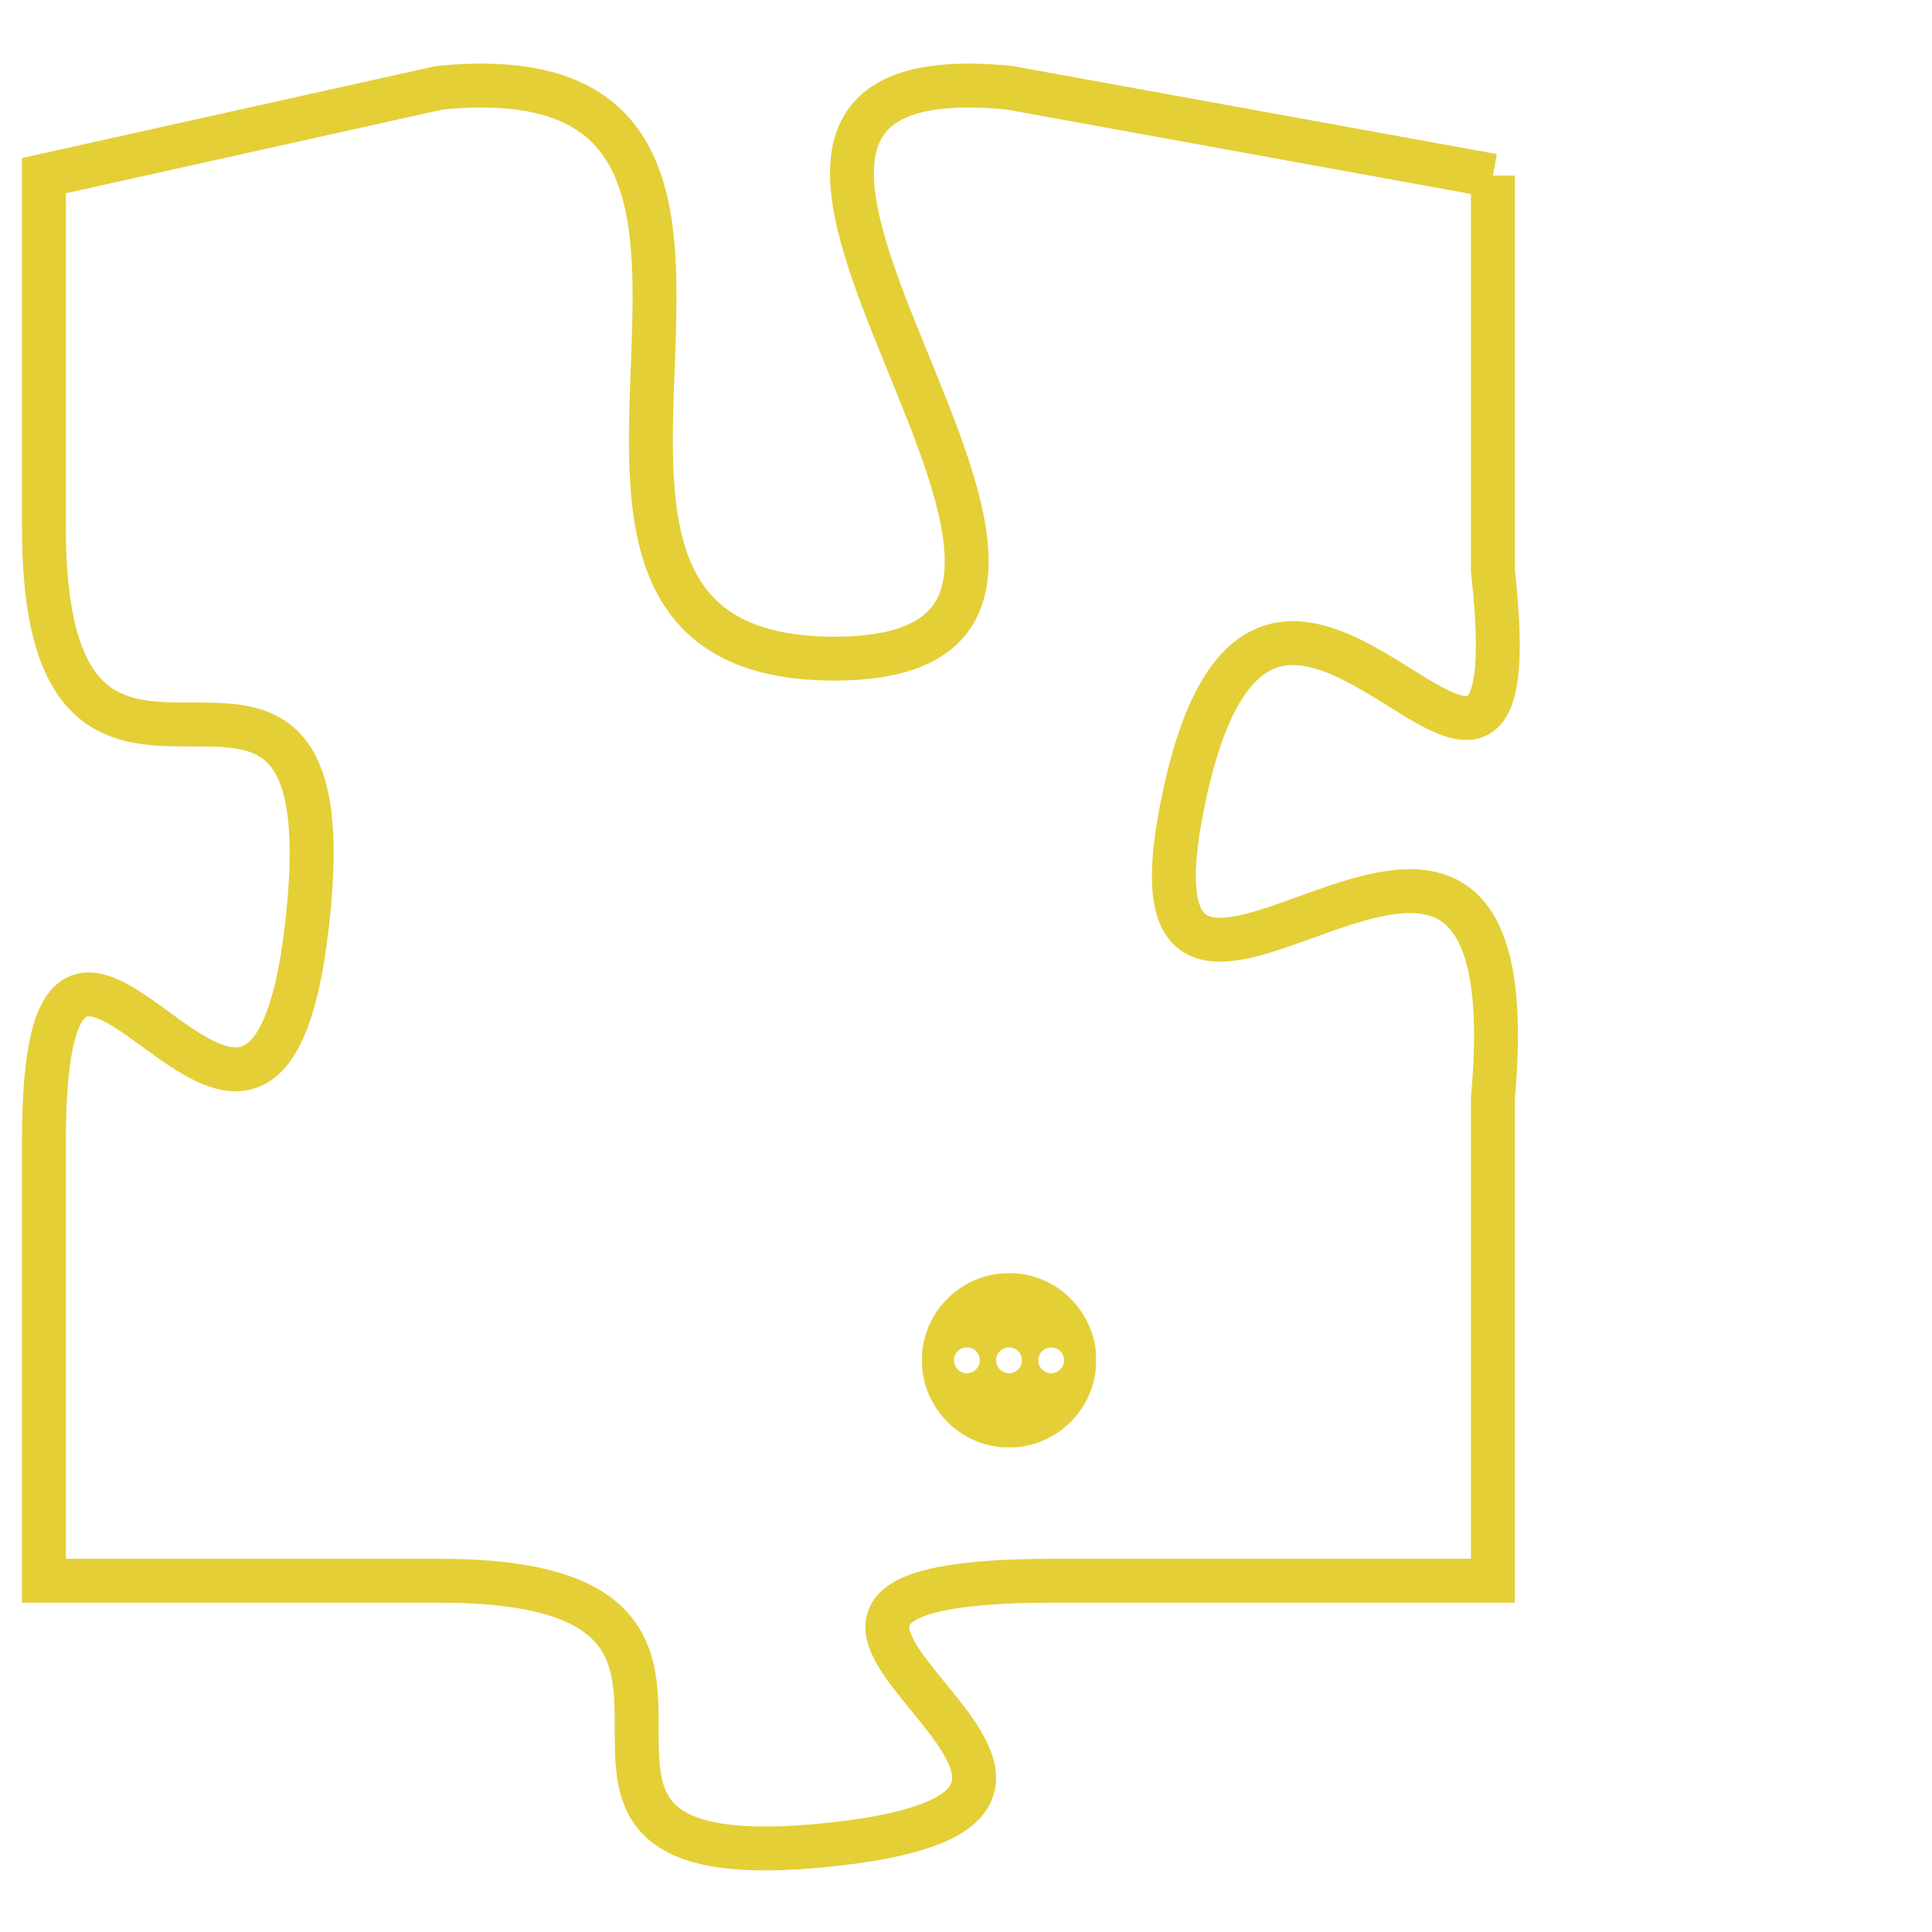 <svg version="1.1" xmlns="http://www.w3.org/2000/svg" xmlns:xlink="http://www.w3.org/1999/xlink" fill="transparent" x="0" y="0" width="350" height="350" preserveAspectRatio="xMinYMin slice"><style type="text/css">.links{fill:transparent;stroke: #E4CF37;}.links:hover{fill:#63D272; opacity:0.4;}</style><defs><g id="allt"><path id="t2390" d="M1683,576 L1672,574 C1662,573 1677,587 1668,587 C1659,587 1669,573 1659,574 L1650,576 1650,576 L1650,584 C1650,593 1657,584 1656,593 C1655,602 1650,589 1650,598 L1650,608 1650,608 L1659,608 C1668,608 1659,615 1668,614 C1677,613 1663,608 1673,608 L1683,608 1683,608 L1683,597 C1684,586 1674,599 1676,590 C1678,581 1684,594 1683,585 L1683,576"/></g><clipPath id="c" clipRule="evenodd" fill="transparent"><use href="#t2390"/></clipPath></defs><svg viewBox="1649 572 36 44" preserveAspectRatio="xMinYMin meet"><svg width="4380" height="2430"><g><image crossorigin="anonymous" x="0" y="0" href="https://nftpuzzle.license-token.com/assets/completepuzzle.svg" width="100%" height="100%" /><g class="links"><use href="#t2390"/></g></g></svg><svg x="1670" y="601" height="9%" width="9%" viewBox="0 0 330 330"><g><a xlink:href="https://nftpuzzle.license-token.com/" class="links"><title>See the most innovative NFT based token software licensing project</title><path fill="#E4CF37" id="more" d="M165,0C74.019,0,0,74.019,0,165s74.019,165,165,165s165-74.019,165-165S255.981,0,165,0z M85,190 c-13.785,0-25-11.215-25-25s11.215-25,25-25s25,11.215,25,25S98.785,190,85,190z M165,190c-13.785,0-25-11.215-25-25 s11.215-25,25-25s25,11.215,25,25S178.785,190,165,190z M245,190c-13.785,0-25-11.215-25-25s11.215-25,25-25 c13.785,0,25,11.215,25,25S258.785,190,245,190z"></path></a></g></svg></svg></svg>